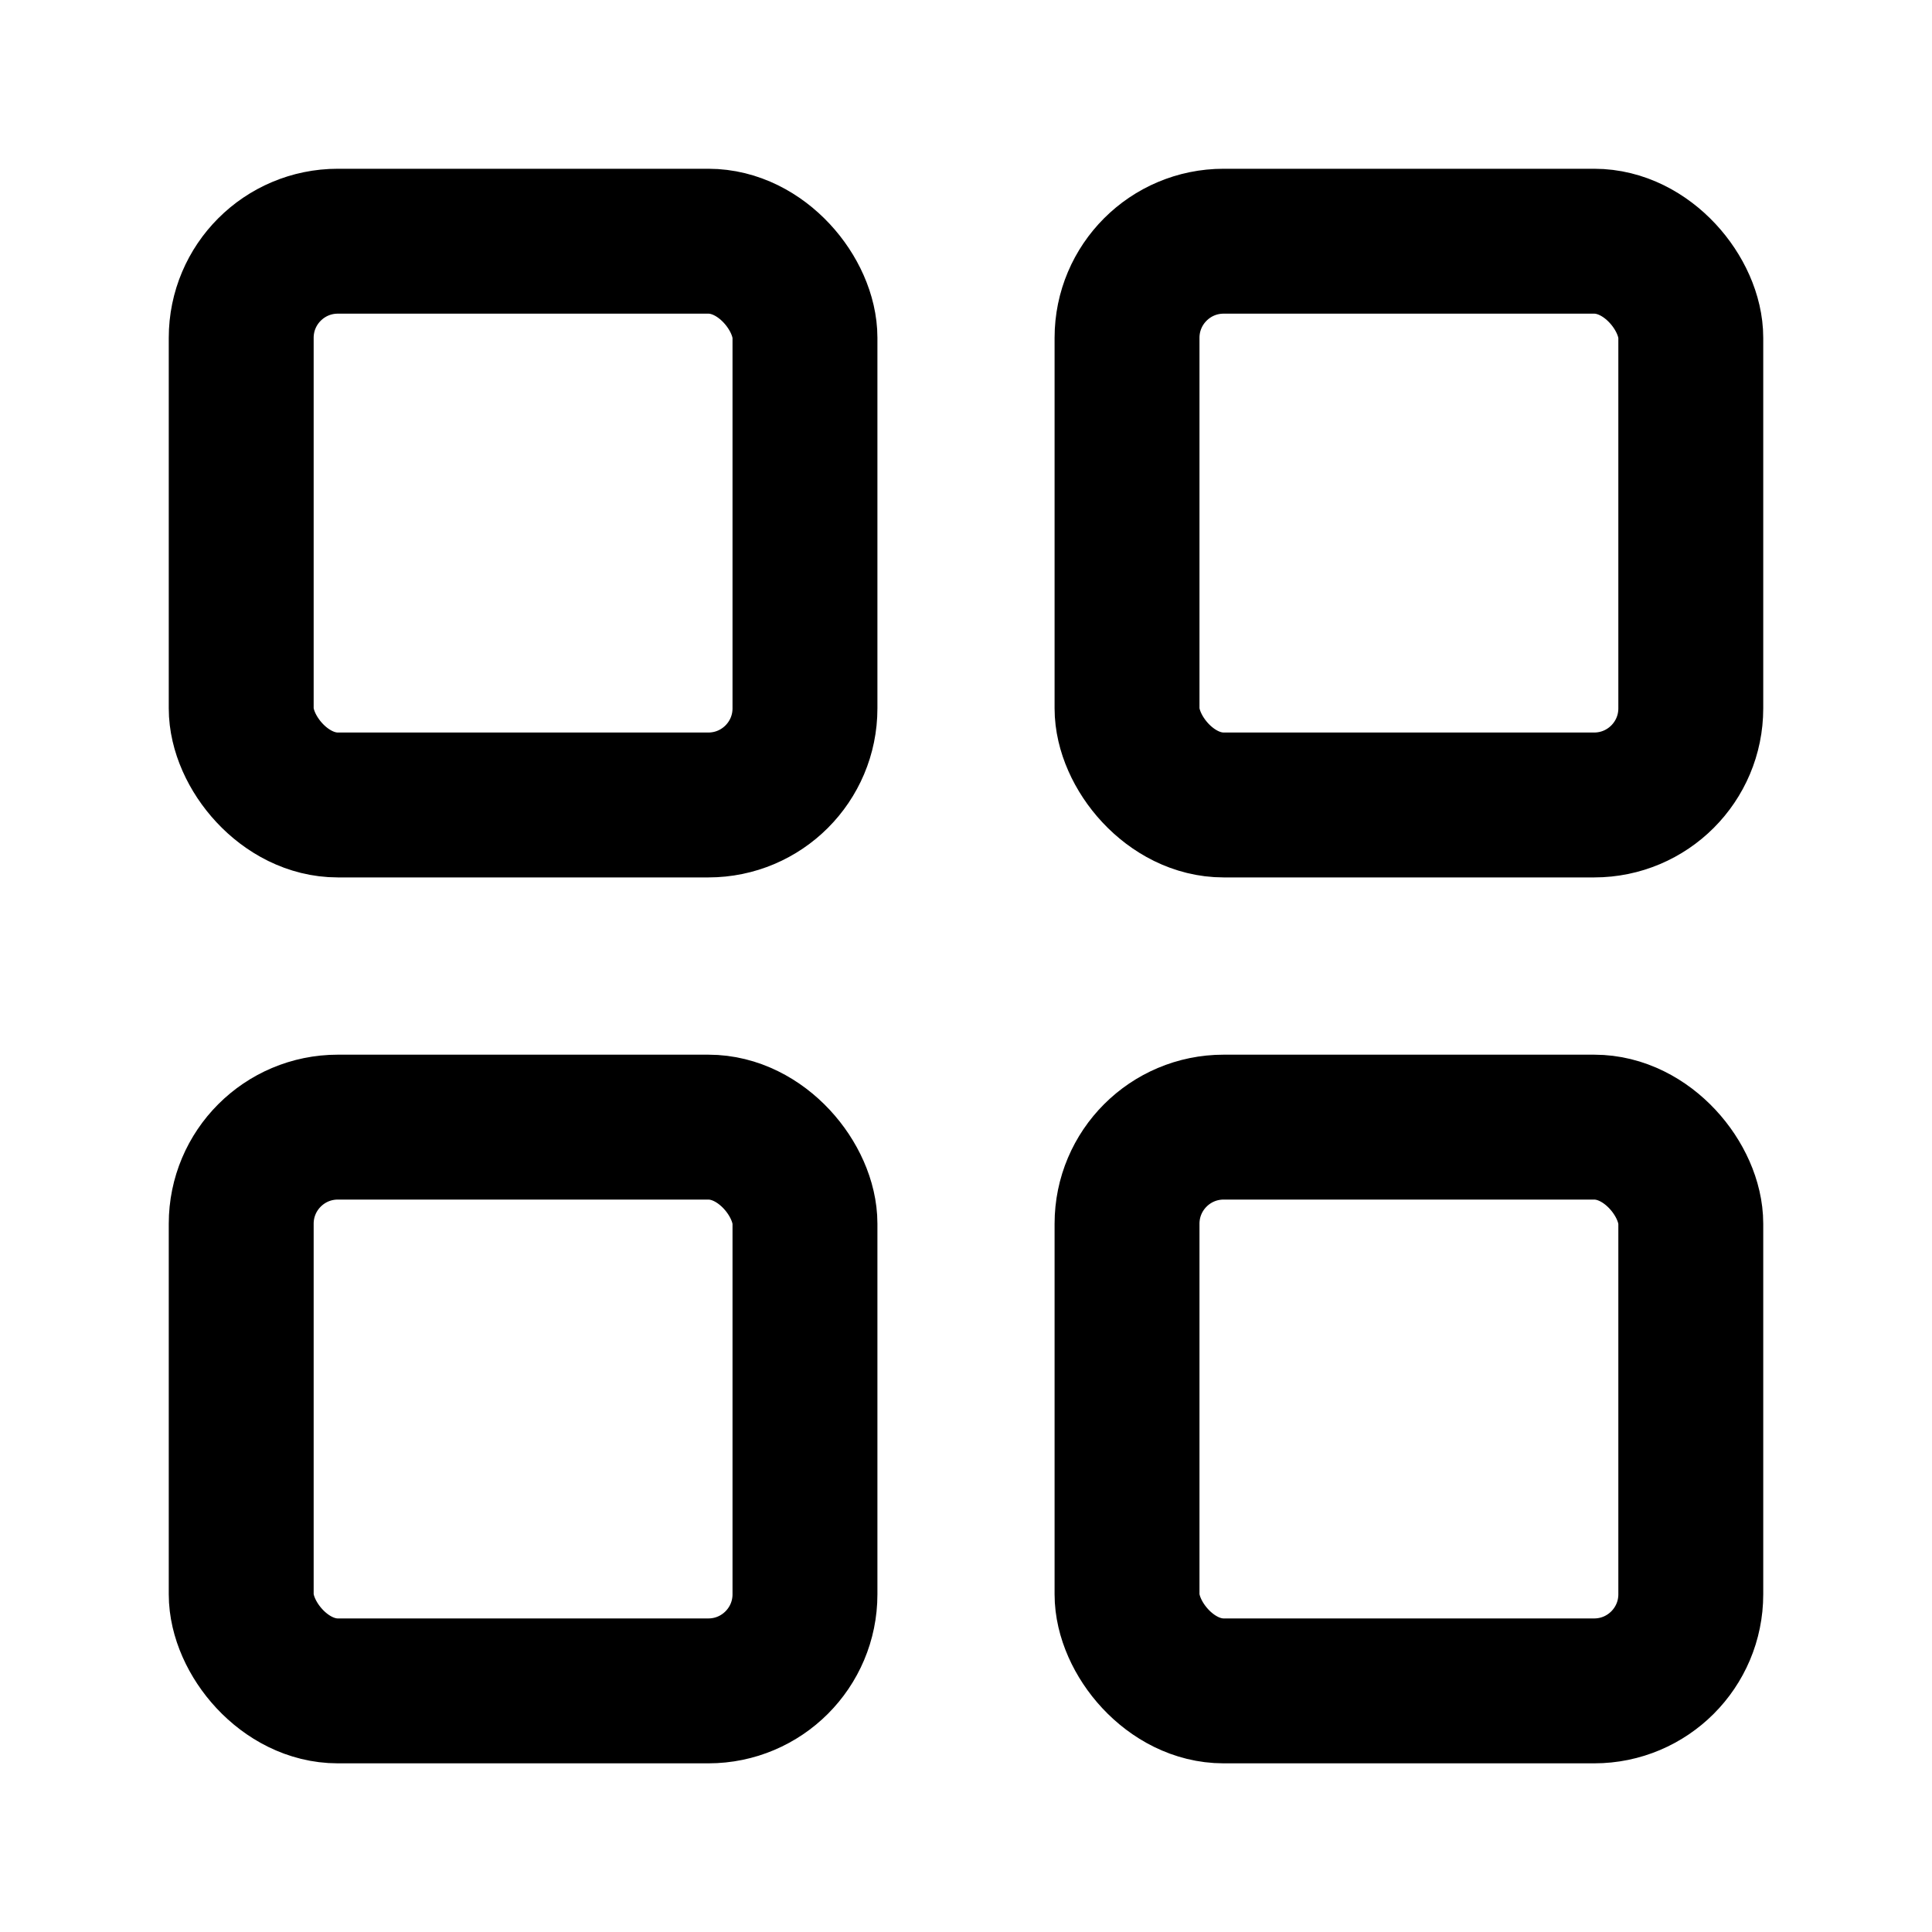 <svg width="20" height="20" viewBox="0 0 20 20" fill="none" xmlns="http://www.w3.org/2000/svg">
<rect x="2.497" y="2.497" width="5.836" height="5.836" rx="1" stroke="currentColor" stroke-width="1.5" stroke-linecap="round" stroke-linejoin="round"/>
<rect x="11.667" y="2.497" width="5.836" height="5.836" rx="1" stroke="currentColor" stroke-width="1.5" stroke-linecap="round" stroke-linejoin="round"/>
<rect x="2.497" y="11.668" width="5.836" height="5.836" rx="1" stroke="currentColor" stroke-width="1.5" stroke-linecap="round" stroke-linejoin="round"/>
<rect x="11.667" y="11.668" width="5.836" height="5.836" rx="1" stroke="currentColor" stroke-width="1.5" stroke-linecap="round" stroke-linejoin="round"/>
</svg>
